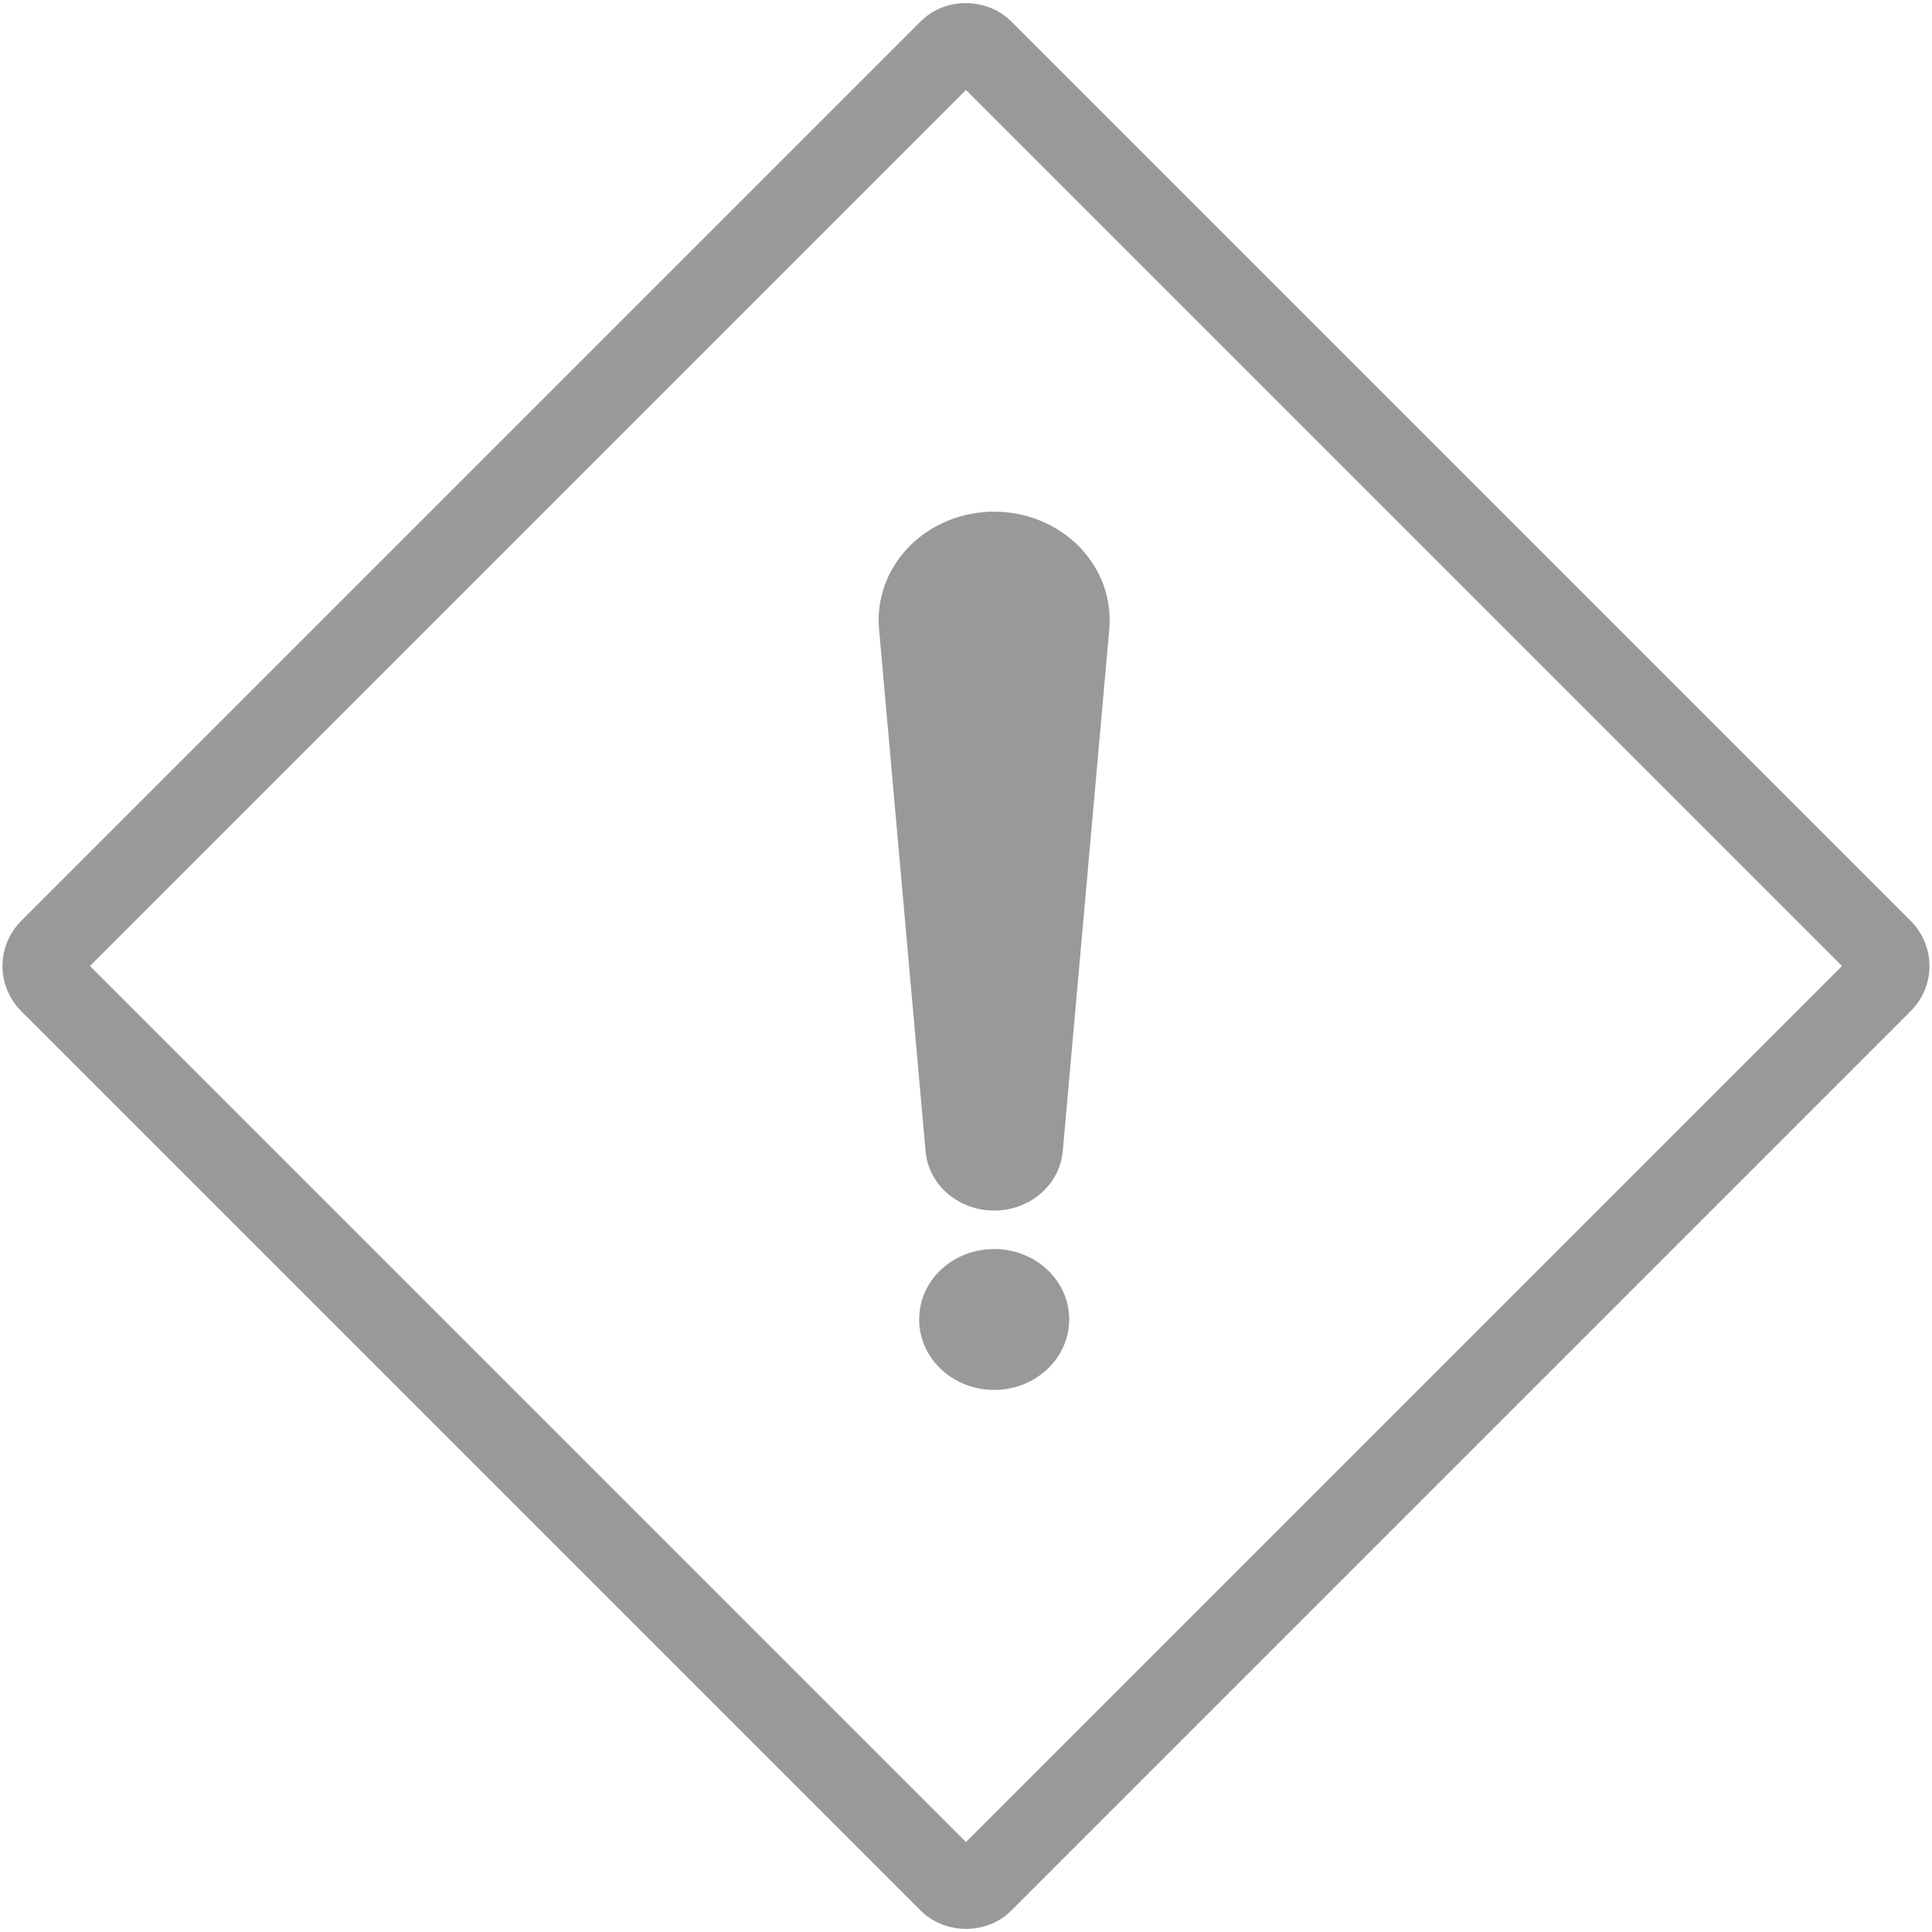 <svg width="12" height="12" viewBox="0 0 12 12" fill="none" xmlns="http://www.w3.org/2000/svg">
<path d="M6.175 7.519C6.397 7.519 6.582 7.359 6.601 7.151L6.89 3.908C6.898 3.815 6.886 3.722 6.854 3.633C6.822 3.545 6.77 3.464 6.703 3.395C6.567 3.257 6.376 3.178 6.175 3.178C5.974 3.178 5.782 3.257 5.647 3.395C5.579 3.464 5.528 3.545 5.496 3.633C5.464 3.722 5.451 3.815 5.46 3.908L5.749 7.151C5.767 7.359 5.952 7.519 6.175 7.519ZM6.175 7.758C5.917 7.758 5.709 7.953 5.709 8.195C5.709 8.437 5.917 8.633 6.175 8.633C6.432 8.633 6.641 8.437 6.641 8.195C6.641 7.953 6.432 7.758 6.175 7.758Z" fill="#999999"/>
<rect x="0.205" y="6" width="8.195" height="8.195" rx="0.145" transform="rotate(-45 0.205 6)" stroke="#999999" stroke-width="0.5"/>
</svg>
